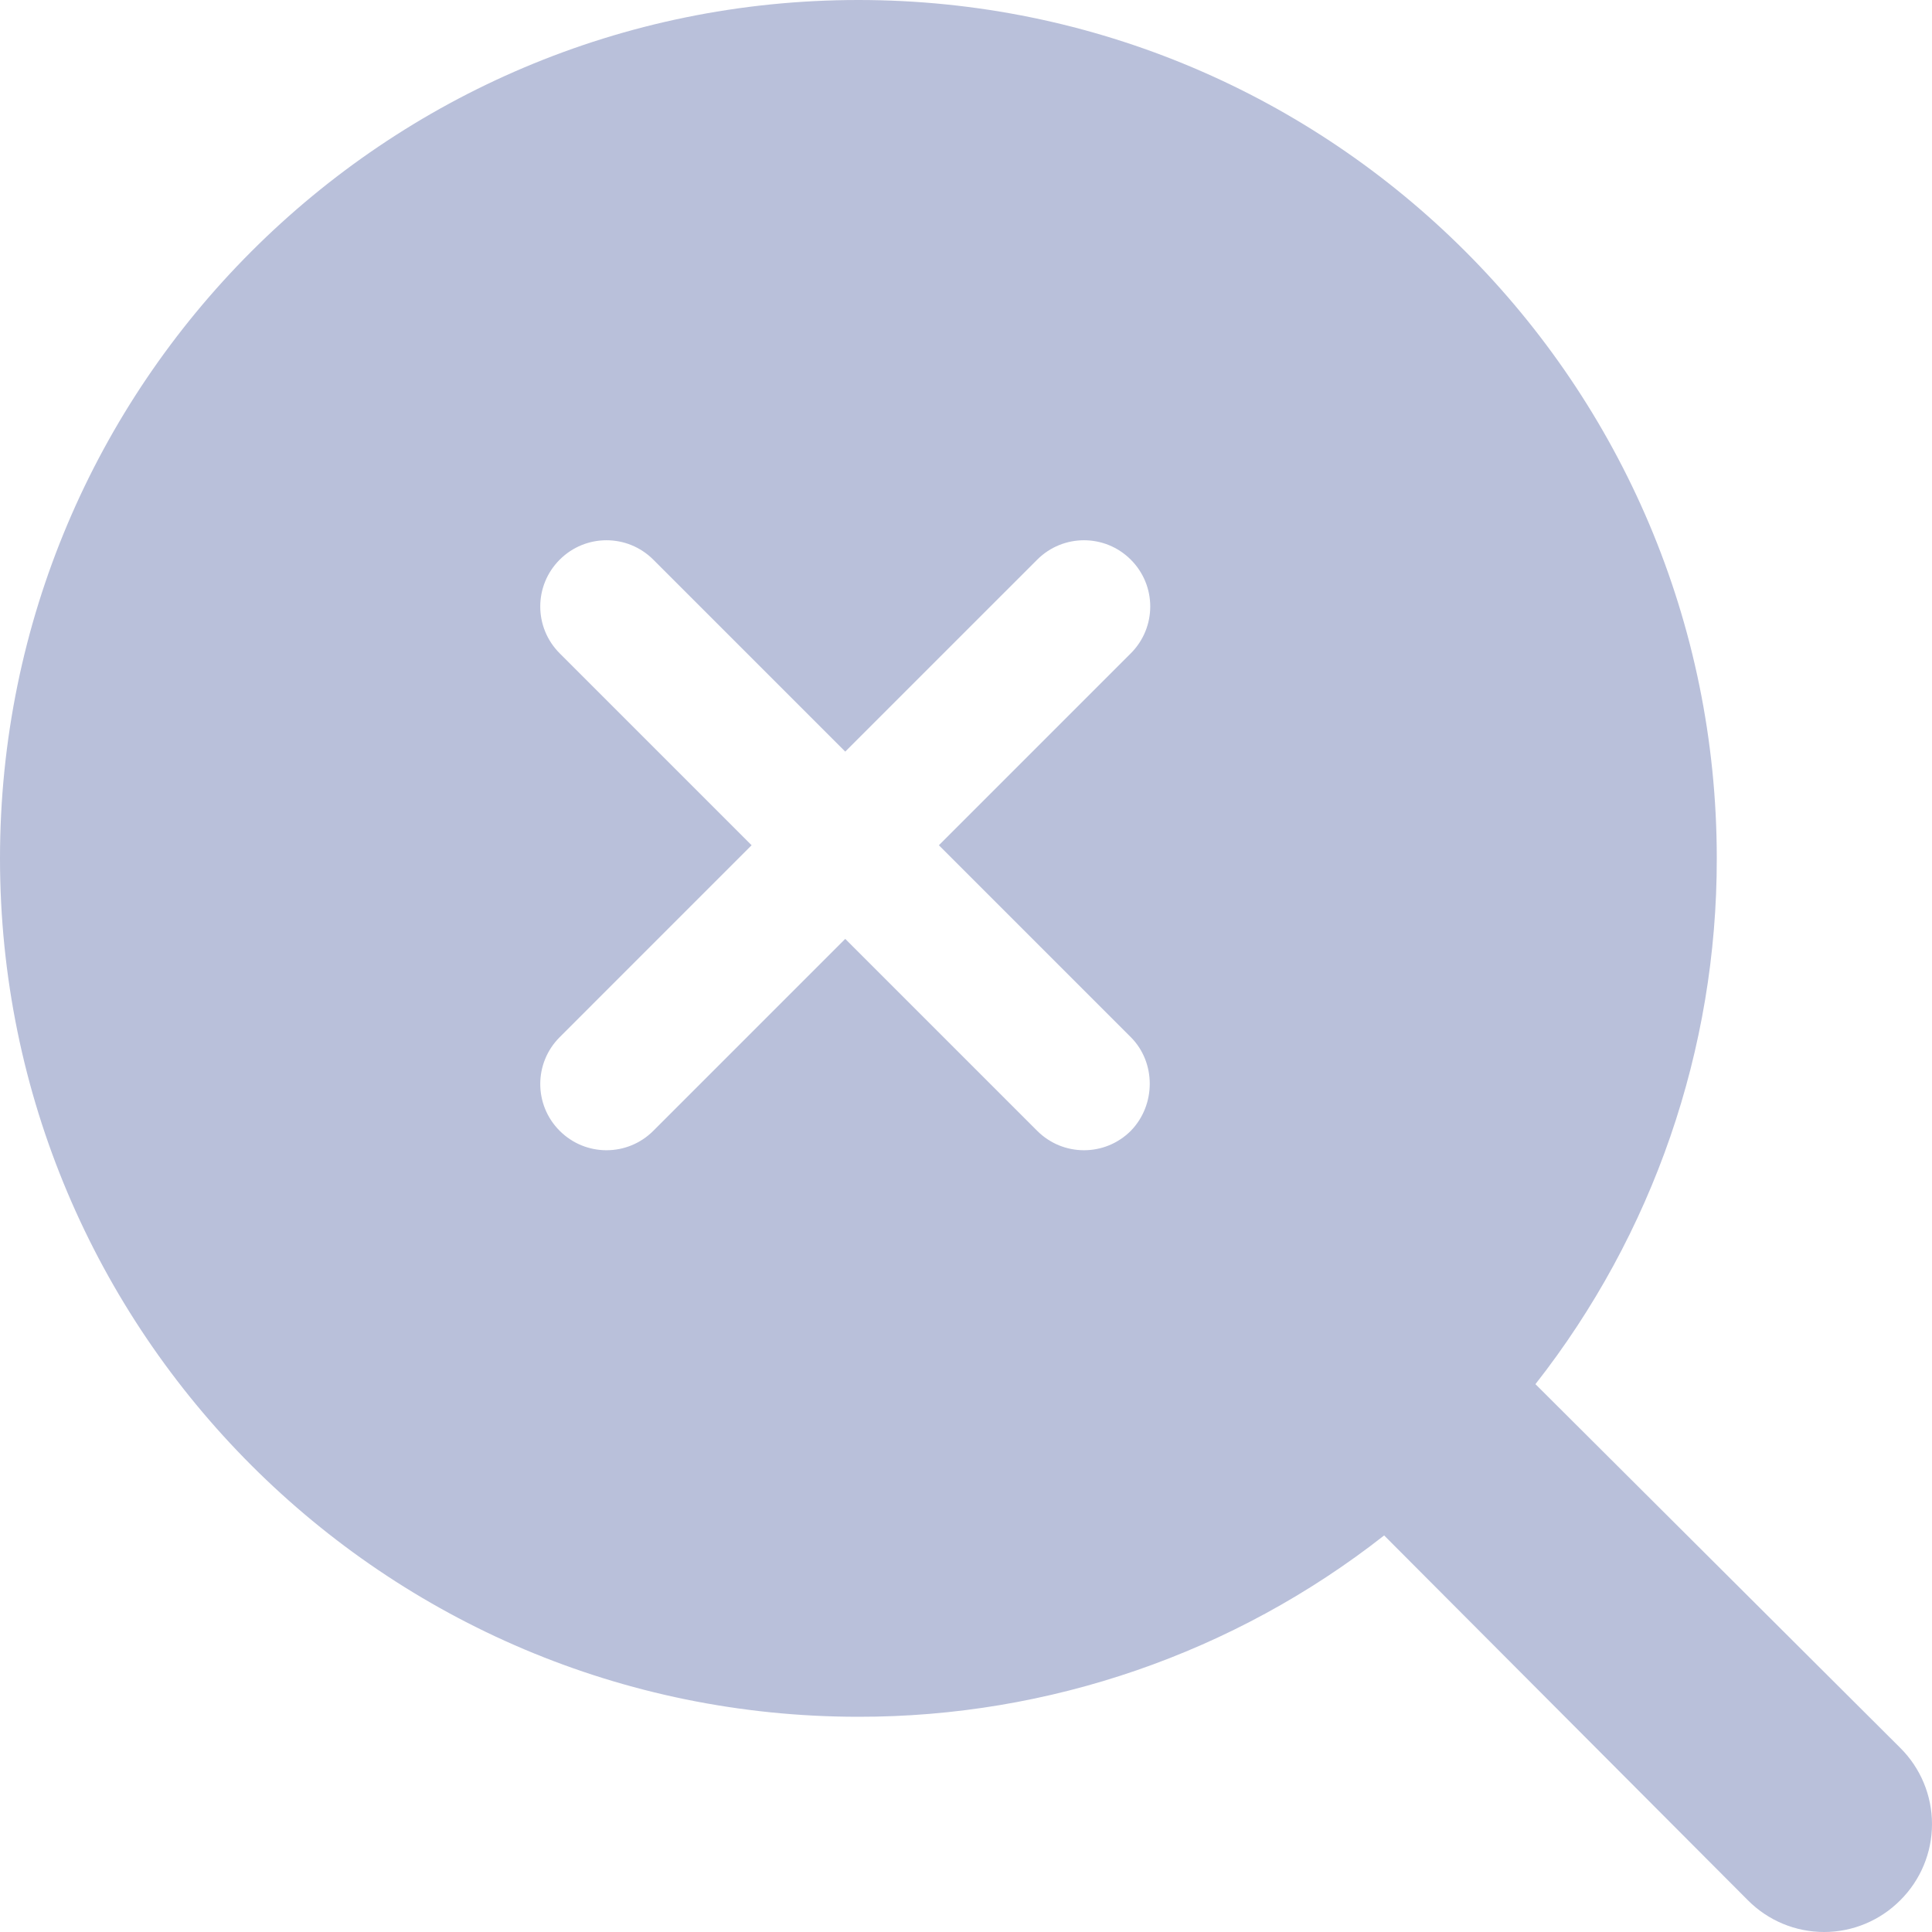 <svg width="120" height="120" viewBox="0 0 120 120" fill="none" xmlns="http://www.w3.org/2000/svg">
<path fill-rule="evenodd" clip-rule="evenodd" d="M118.029 108.565L95.369 85.972C102.68 76.658 106.647 65.157 106.632 53.316C106.632 23.87 82.762 0 53.316 0C23.87 0 0 23.87 0 53.316C0 82.762 23.87 106.632 53.316 106.632C65.157 106.647 76.658 102.68 85.972 95.369L108.565 118.029C109.816 119.29 111.52 120 113.297 120C115.074 120 116.777 119.29 118.029 118.029C119.29 116.777 120 115.074 120 113.297C120 111.52 119.29 109.816 118.029 108.565ZM64.421 70.237C66.03 71.846 68.629 71.846 70.237 70.237C71.805 68.629 71.805 65.989 70.237 64.421L58.316 52.5L70.237 40.579C71.846 38.97 71.846 36.371 70.237 34.763C68.629 33.154 66.03 33.154 64.421 34.763L52.5 46.684L40.579 34.763C38.97 33.154 36.371 33.154 34.763 34.763C33.154 36.371 33.154 38.97 34.763 40.579L46.684 52.5L34.763 64.421C33.154 66.03 33.154 68.629 34.763 70.237C36.371 71.846 38.97 71.846 40.579 70.237L52.5 58.316L64.421 70.237Z" fill="#B9C0DA"/>
</svg>
